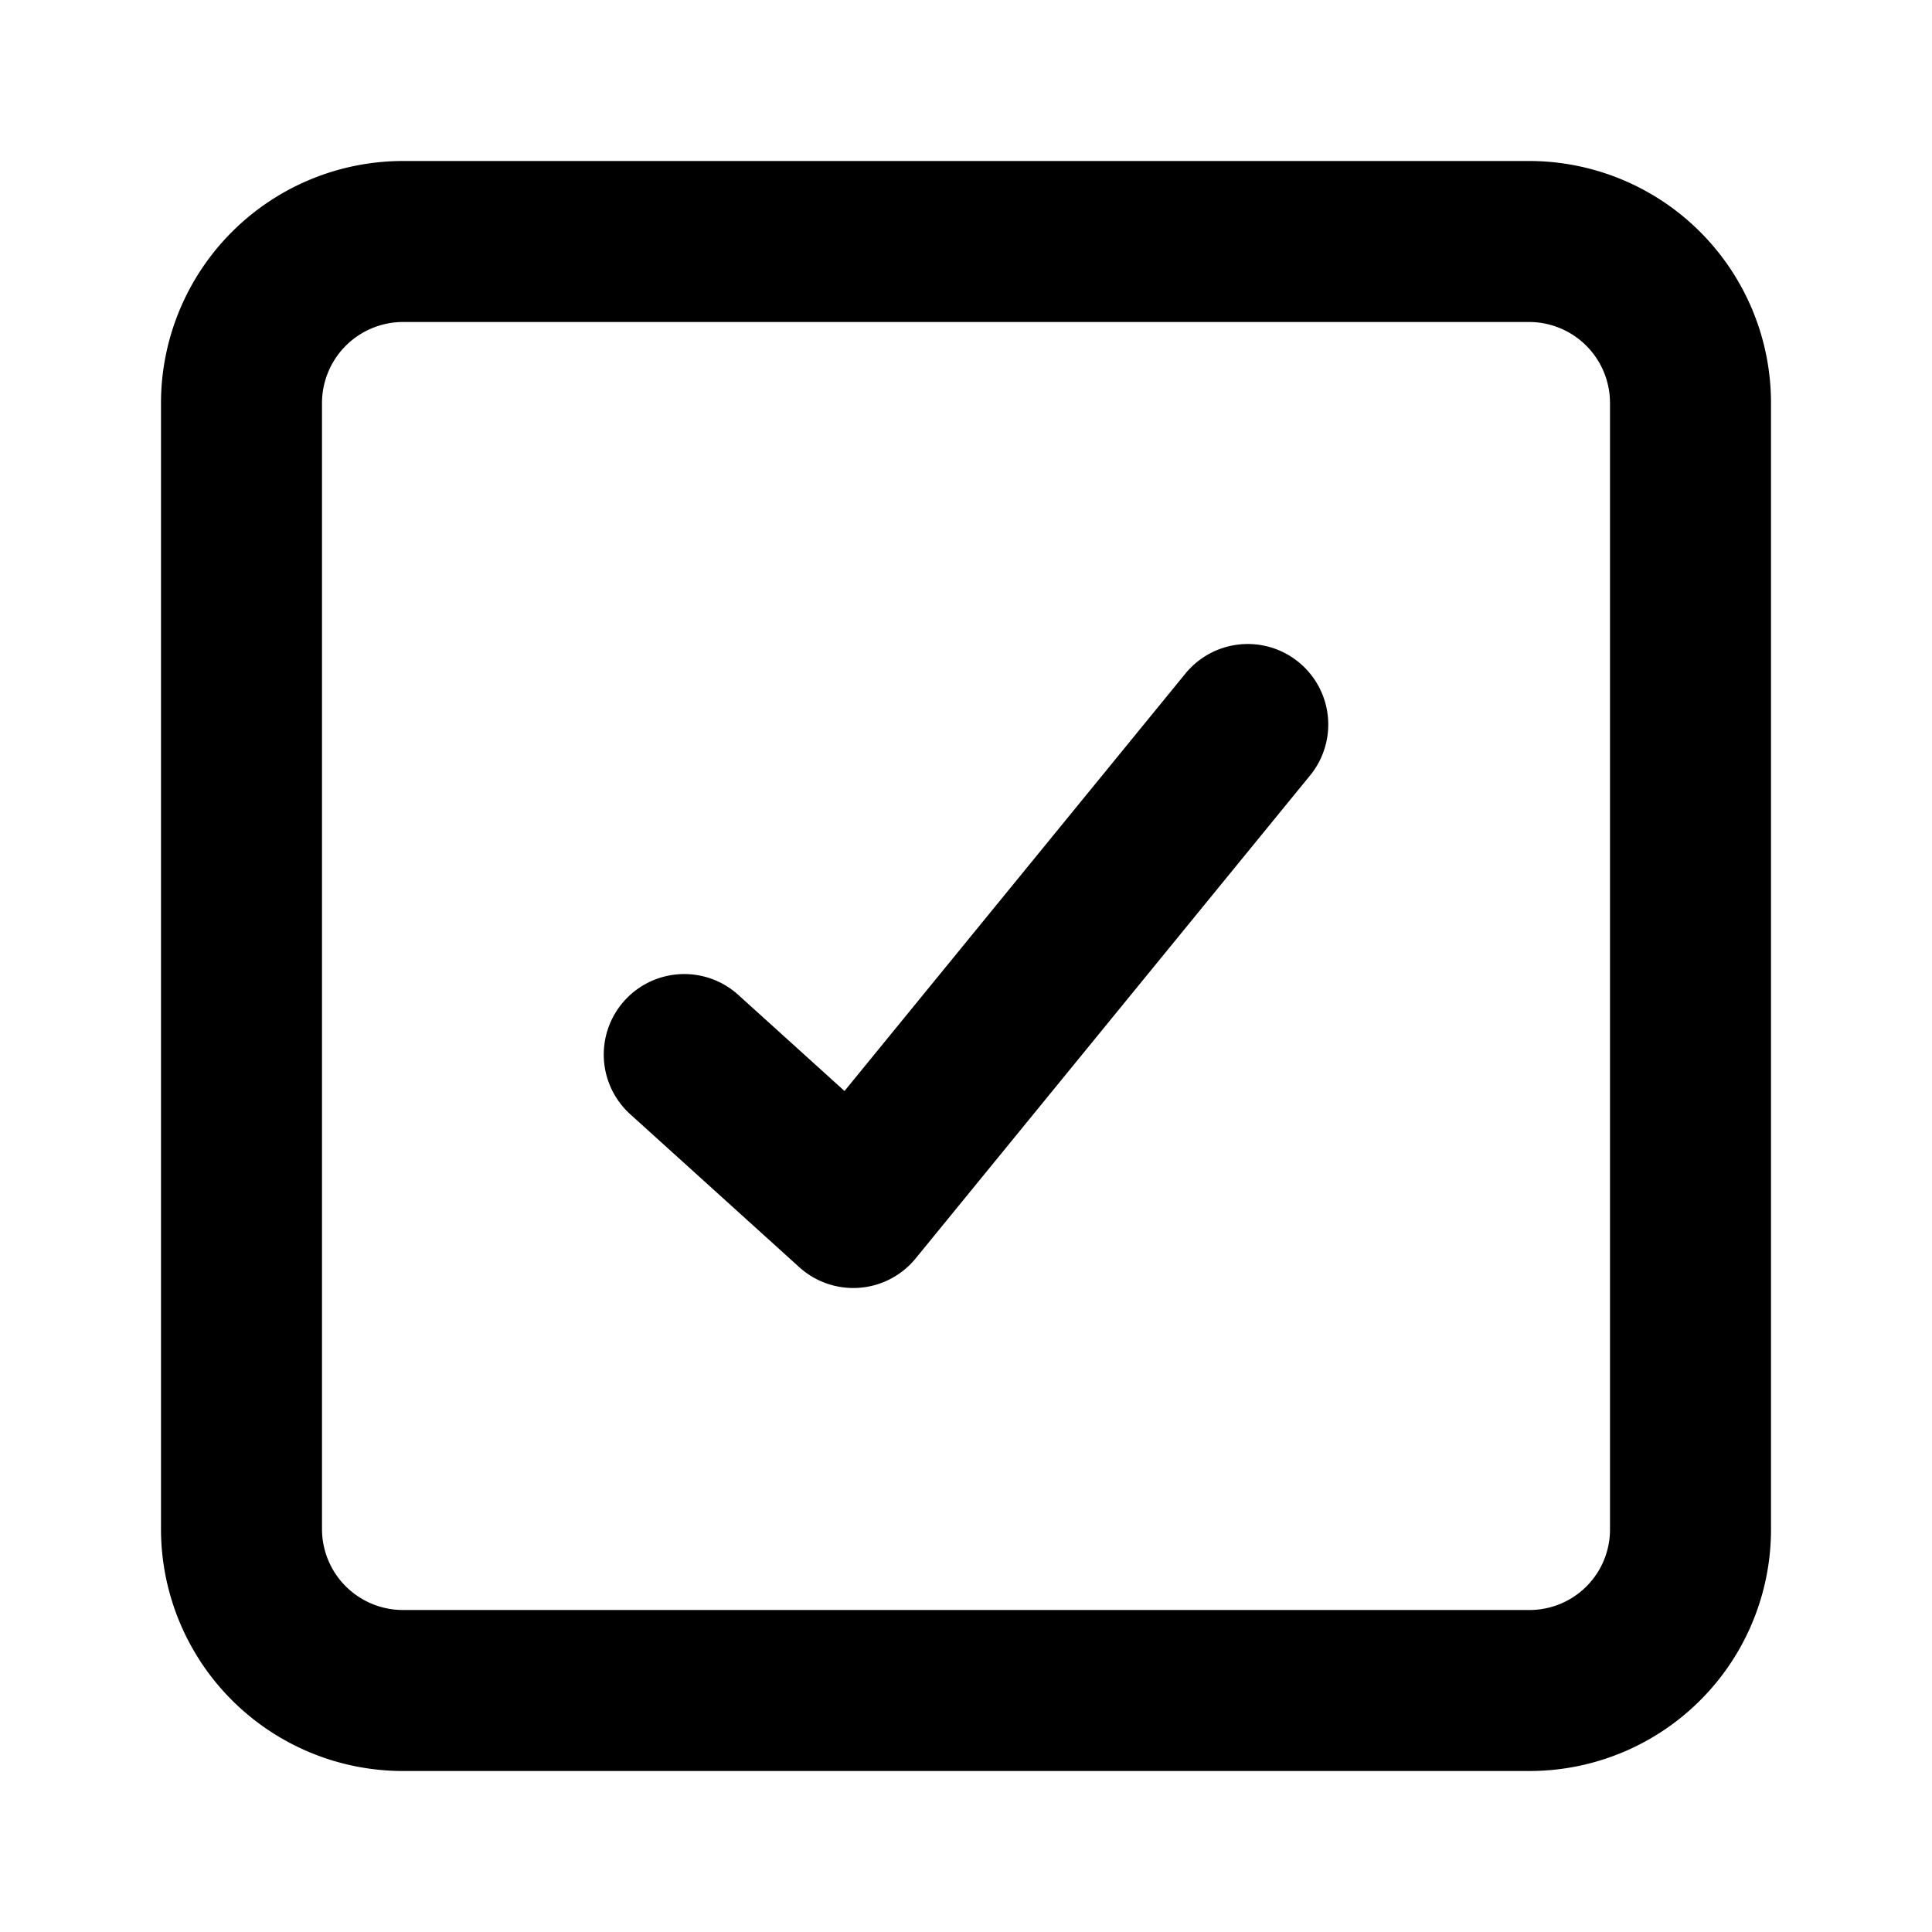 <svg xmlns="http://www.w3.org/2000/svg" viewBox="0 0 24 24" width="24" height="24" stroke="currentColor">
  <path
    d="M8.5,13.1l1.05.95L10.6,15l2.45-3L15.5,9M19,21H5a2.006,2.006,0,0,1-2-2V5A2.008,2.008,0,0,1,5,3H19a2.006,2.006,0,0,1,2,2V19a2,2,0,0,1-2,2Z"
    fill="none" stroke-linecap="round" stroke-linejoin="round" stroke-width="2" />
</svg>